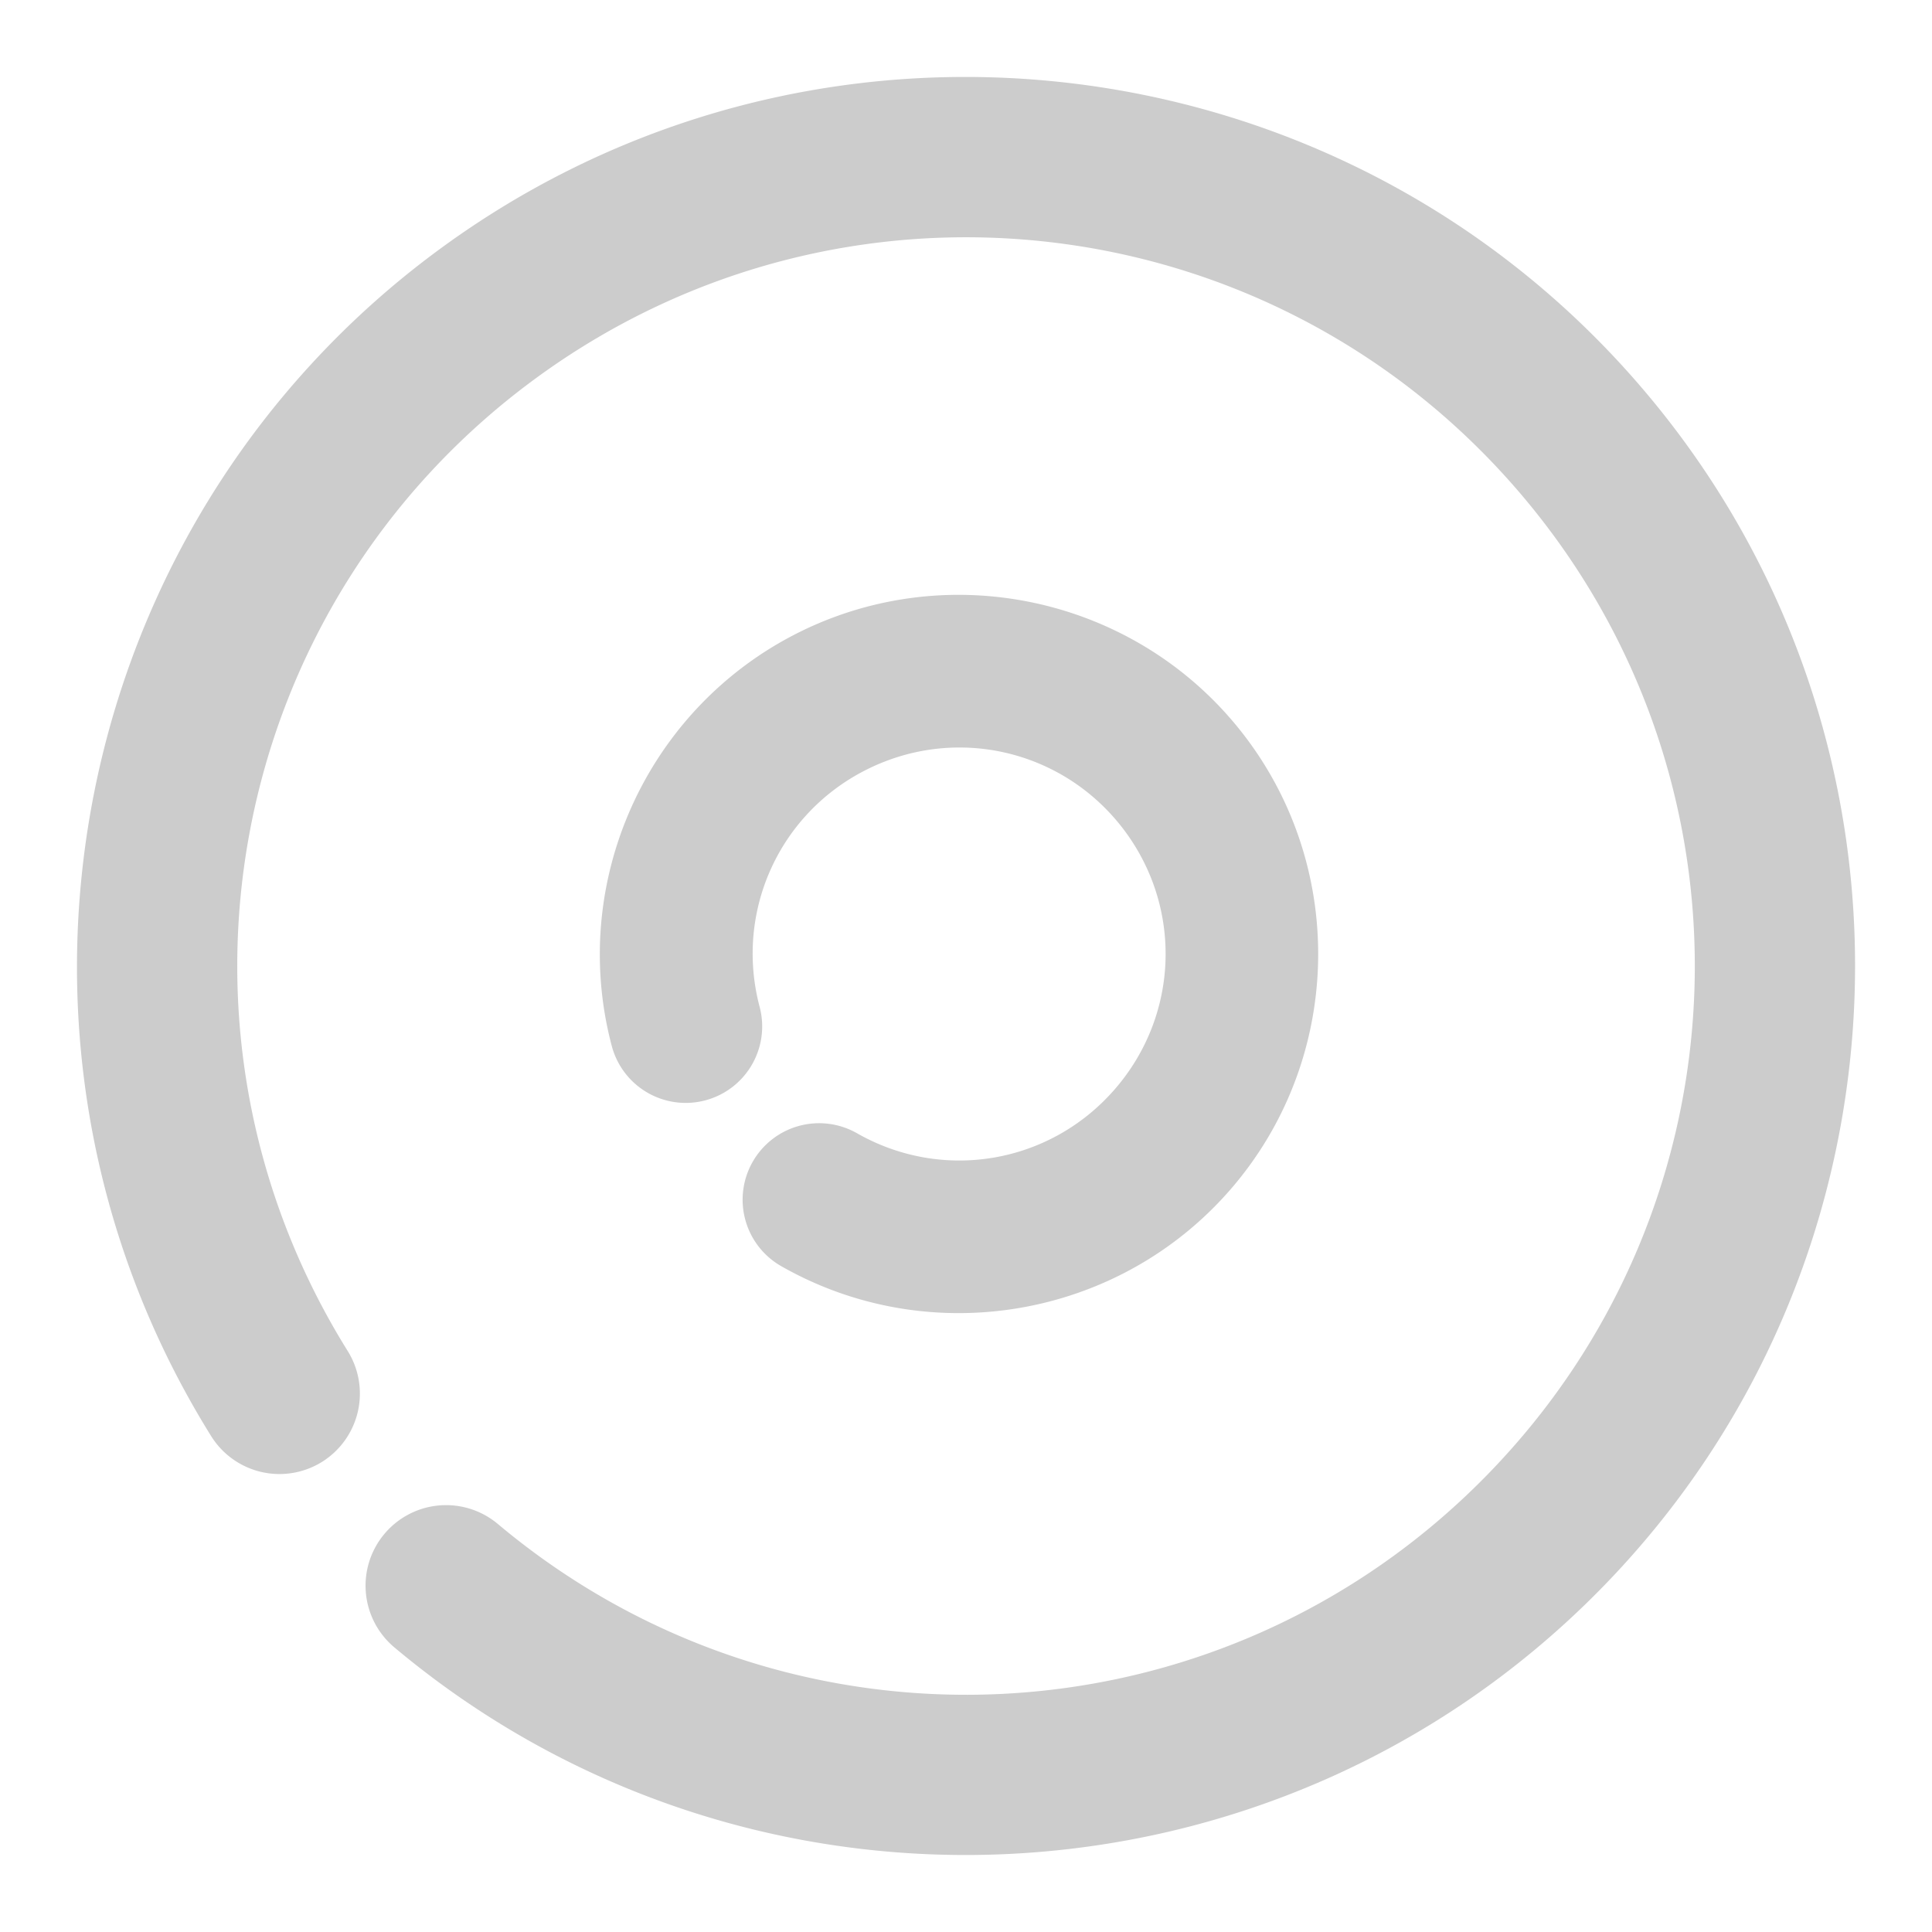 <svg xmlns="http://www.w3.org/2000/svg" width="48" height="48">
	<path d="M 24.412 1.916 C 19.698 1.825 14.93 3.232 10.879 6.223 C 9.721 7.077 8.67 8.026 7.729 9.051 C 1.138 16.223 -0.077 27.131 5.246 35.68 A 2 2 0 0 0 8 36.32 A 2 2 0 0 0 8.639 33.566 C 3.639 25.537 5.643 15.059 13.254 9.441 C 20.864 3.824 31.468 4.995 37.668 12.139 C 43.868 19.283 43.537 29.945 36.904 36.689 C 30.272 43.434 19.615 43.944 12.369 37.863 A 2 2 0 0 0 9.551 38.109 A 2 2 0 0 0 9.797 40.928 C 18.614 48.326 31.686 47.698 39.756 39.492 C 47.826 31.286 48.233 18.21 40.689 9.518 C 36.446 4.628 30.473 2.033 24.412 1.916 z M 23.605 14.781 C 22.343 14.811 21.073 15.108 19.885 15.693 C 18.934 16.162 18.099 16.783 17.396 17.516 C 15.289 19.714 14.385 22.913 15.199 25.986 A 1.9 1.9 85.005 0 0 17.523 27.338 A 1.9 1.9 85.005 0 0 18.873 25.016 C 18.245 22.645 19.364 20.187 21.564 19.104 C 23.765 18.02 26.394 18.631 27.891 20.574 C 29.387 22.518 29.304 25.216 27.693 27.066 C 26.083 28.917 23.424 29.37 21.293 28.156 A 1.9 1.9 85.005 0 0 18.699 28.867 A 1.9 1.9 85.005 0 0 19.412 31.459 C 23.096 33.557 27.779 32.76 30.562 29.562 C 33.346 26.365 33.488 21.617 30.902 18.258 C 29.124 15.948 26.382 14.717 23.605 14.781 z " fill="#cccccc"/>
</svg>
